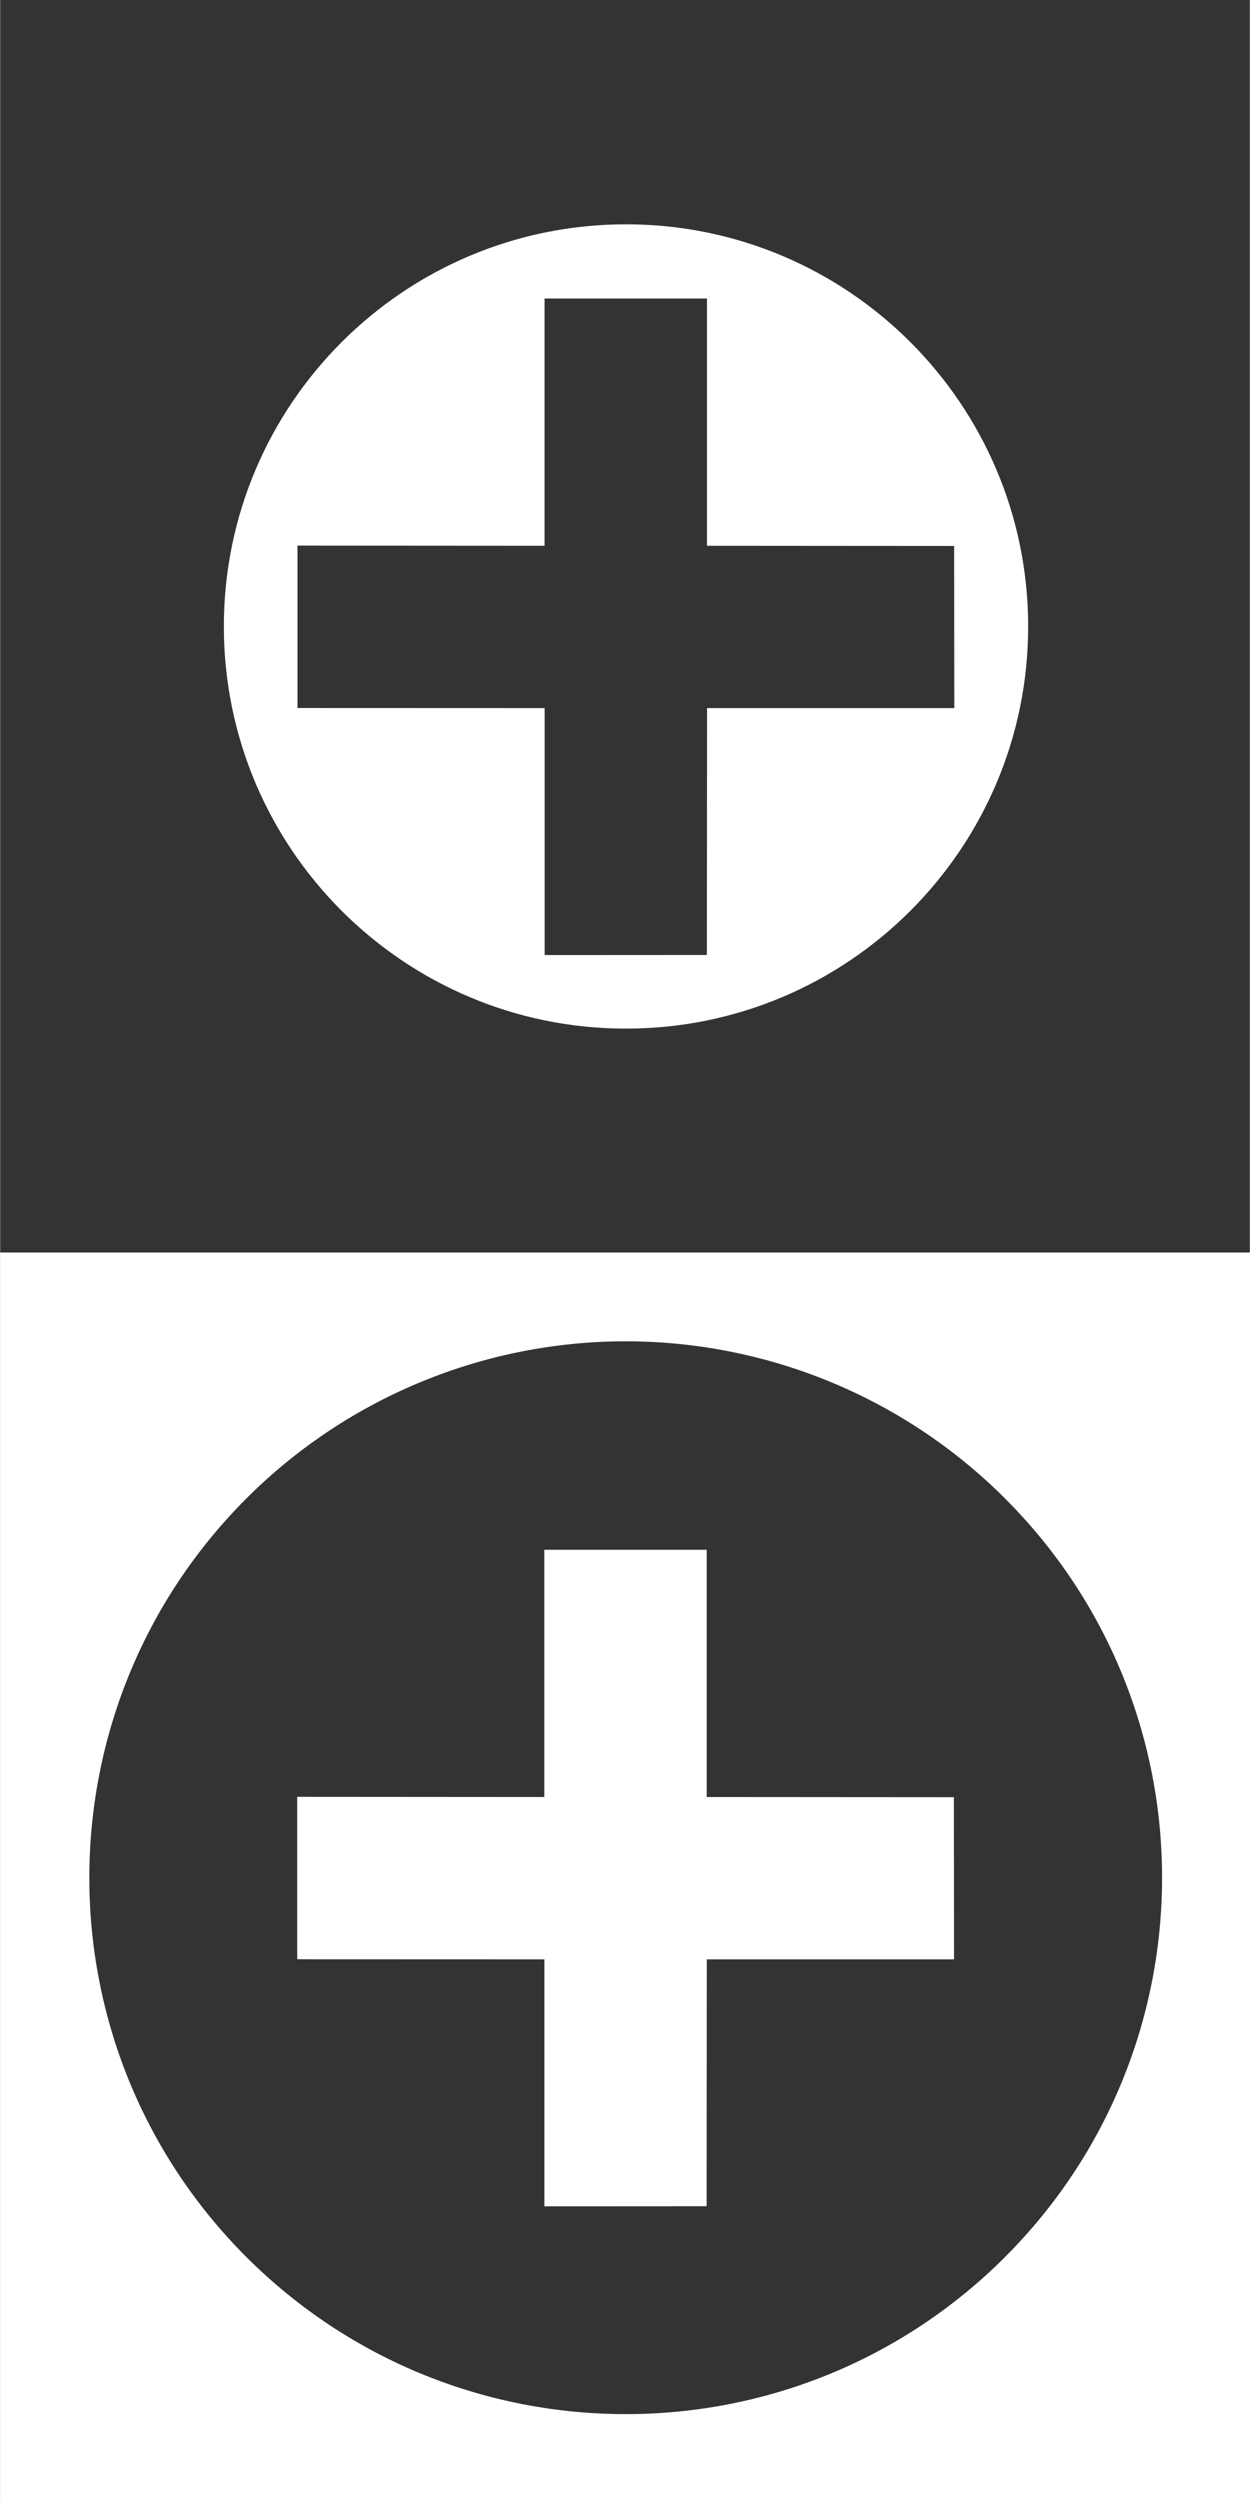<svg width="28" height="56" version="1.1" viewBox="0 0 7.408 14.82" xmlns="http://www.w3.org/2000/svg">
<rect x="0" y="0" width="7.408" height="14.82" fill="#333333" stroke="none"/>
<path transform="scale(.265)" d="m14 5.018c-4.968 2.733e-4 -8.996 4.028-8.996 8.996 2.722e-4 4.968 4.028 8.996 8.996 8.996 4.968-2.74e-4 8.996-4.028 8.996-8.996-2.73e-4 -4.968-4.028-8.996-8.996-8.996zm-1.822 1.66h3.633v5.531l5.529 0.004 0.004 3.627h-5.531l-0.004 5.523-3.629 0.002v-5.525l-5.529-0.002v-3.633l5.527 0.004v-5.531zm-12.18 21.34v27.99h28v-27.99h-28zm13.82 1.988c3.243-0.047 6.367 1.22 8.66 3.514 4.685 4.686 4.685 12.28 0 16.97-4.686 4.685-12.28 4.685-16.97 0-4.685-4.686-4.685-12.28 0-16.97 2.207-2.207 5.187-3.468 8.309-3.514zm-1.646 4.662v5.531l-5.527-0.004v3.633l5.529 0.002v5.525l3.629-0.002 0.004-5.523h5.531l-0.004-3.627-5.529-0.004v-5.531h-3.633z" fill="#fff" stroke-width="1"/>
</svg>

